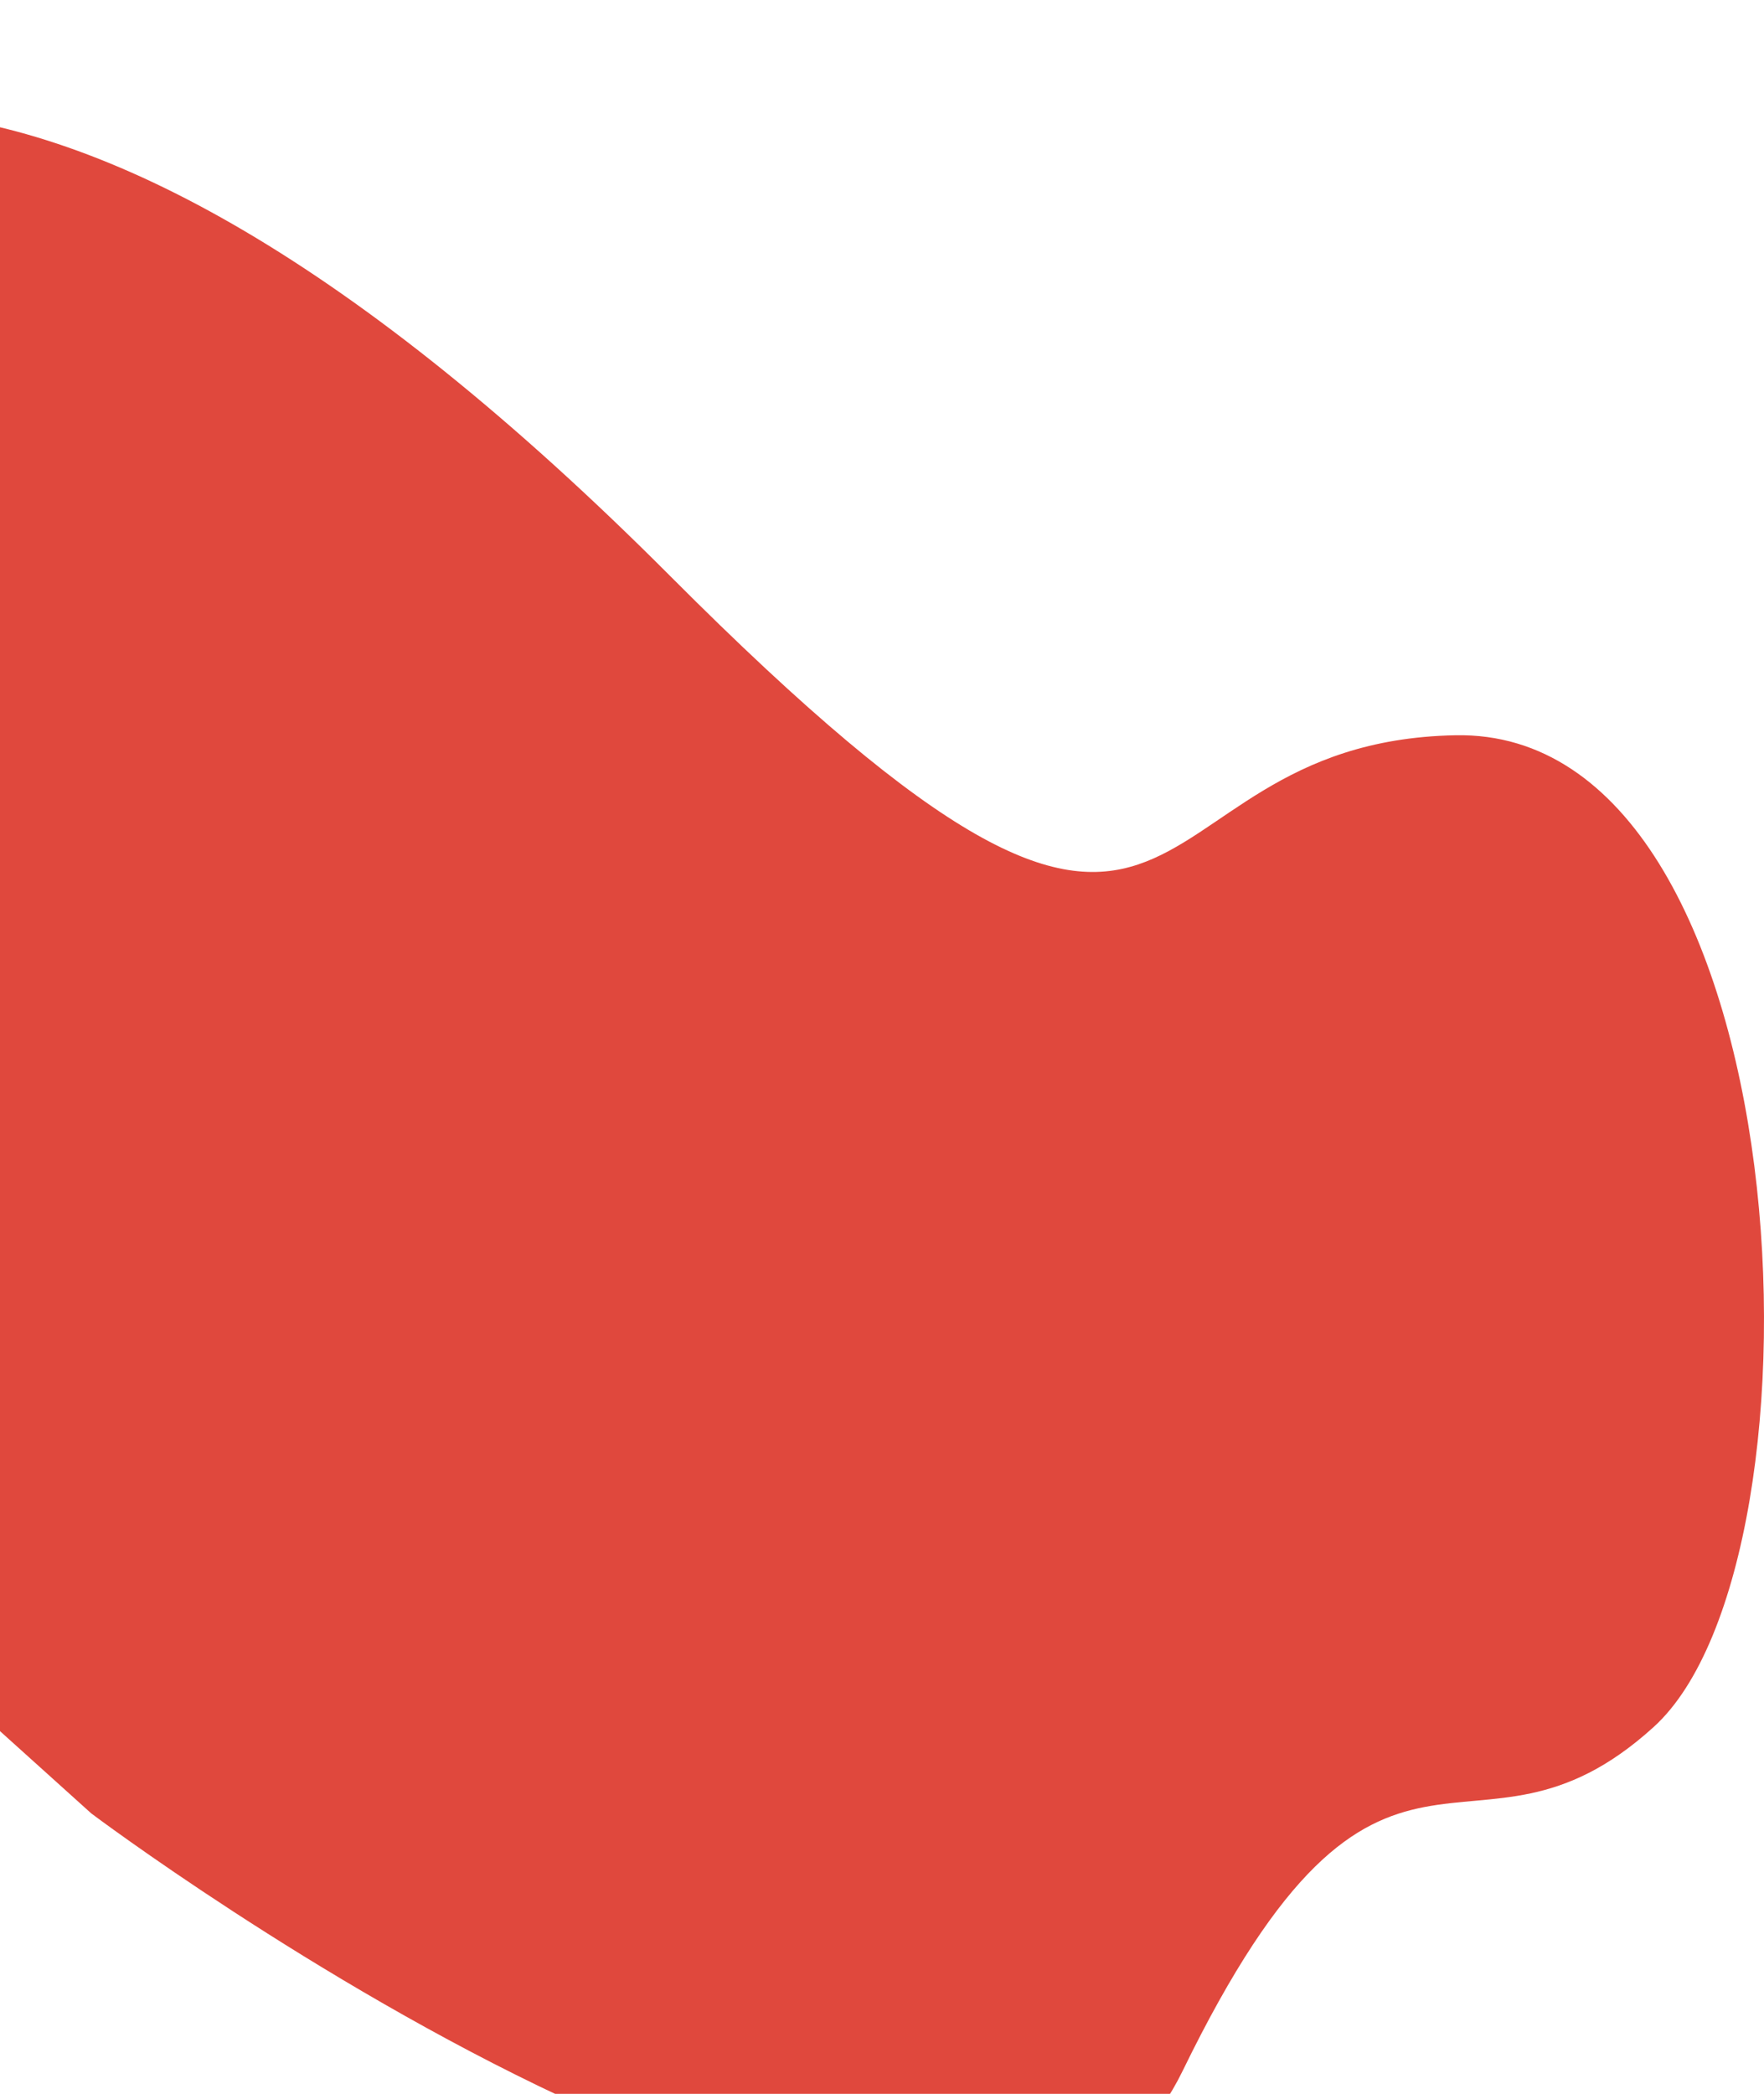 <svg xmlns="http://www.w3.org/2000/svg" width="602.219" height="714.689"><defs><filter id="a" x="-258.813" y="421.281" width="861.032" height="714.689" filterUnits="userSpaceOnUse"><feGaussianBlur result="blur" stdDeviation="11.533" in="SourceAlpha"/><feFlood result="flood" flood-opacity=".08"/><feComposite result="composite" operator="out" in2="blur"/><feOffset result="offset" dy="38"/><feComposite result="composite-2" operator="in" in2="SourceAlpha"/><feBlend result="blend" mode="multiply" in2="SourceGraphic"/></filter></defs><path d="M228.909 580c187.147 187.628 149.249 56.517 267.991 54.235s130.7 281.189 67.7 338.453-92.253-23.438-160.86 117.432-372.56-87.88-372.56-87.88l-289.98-261.3S-204.506 145.471 228.909 580z" transform="translate(0 -421.281)" fill="#e0483d" fill-rule="evenodd" filter="url(#a)"/></svg>